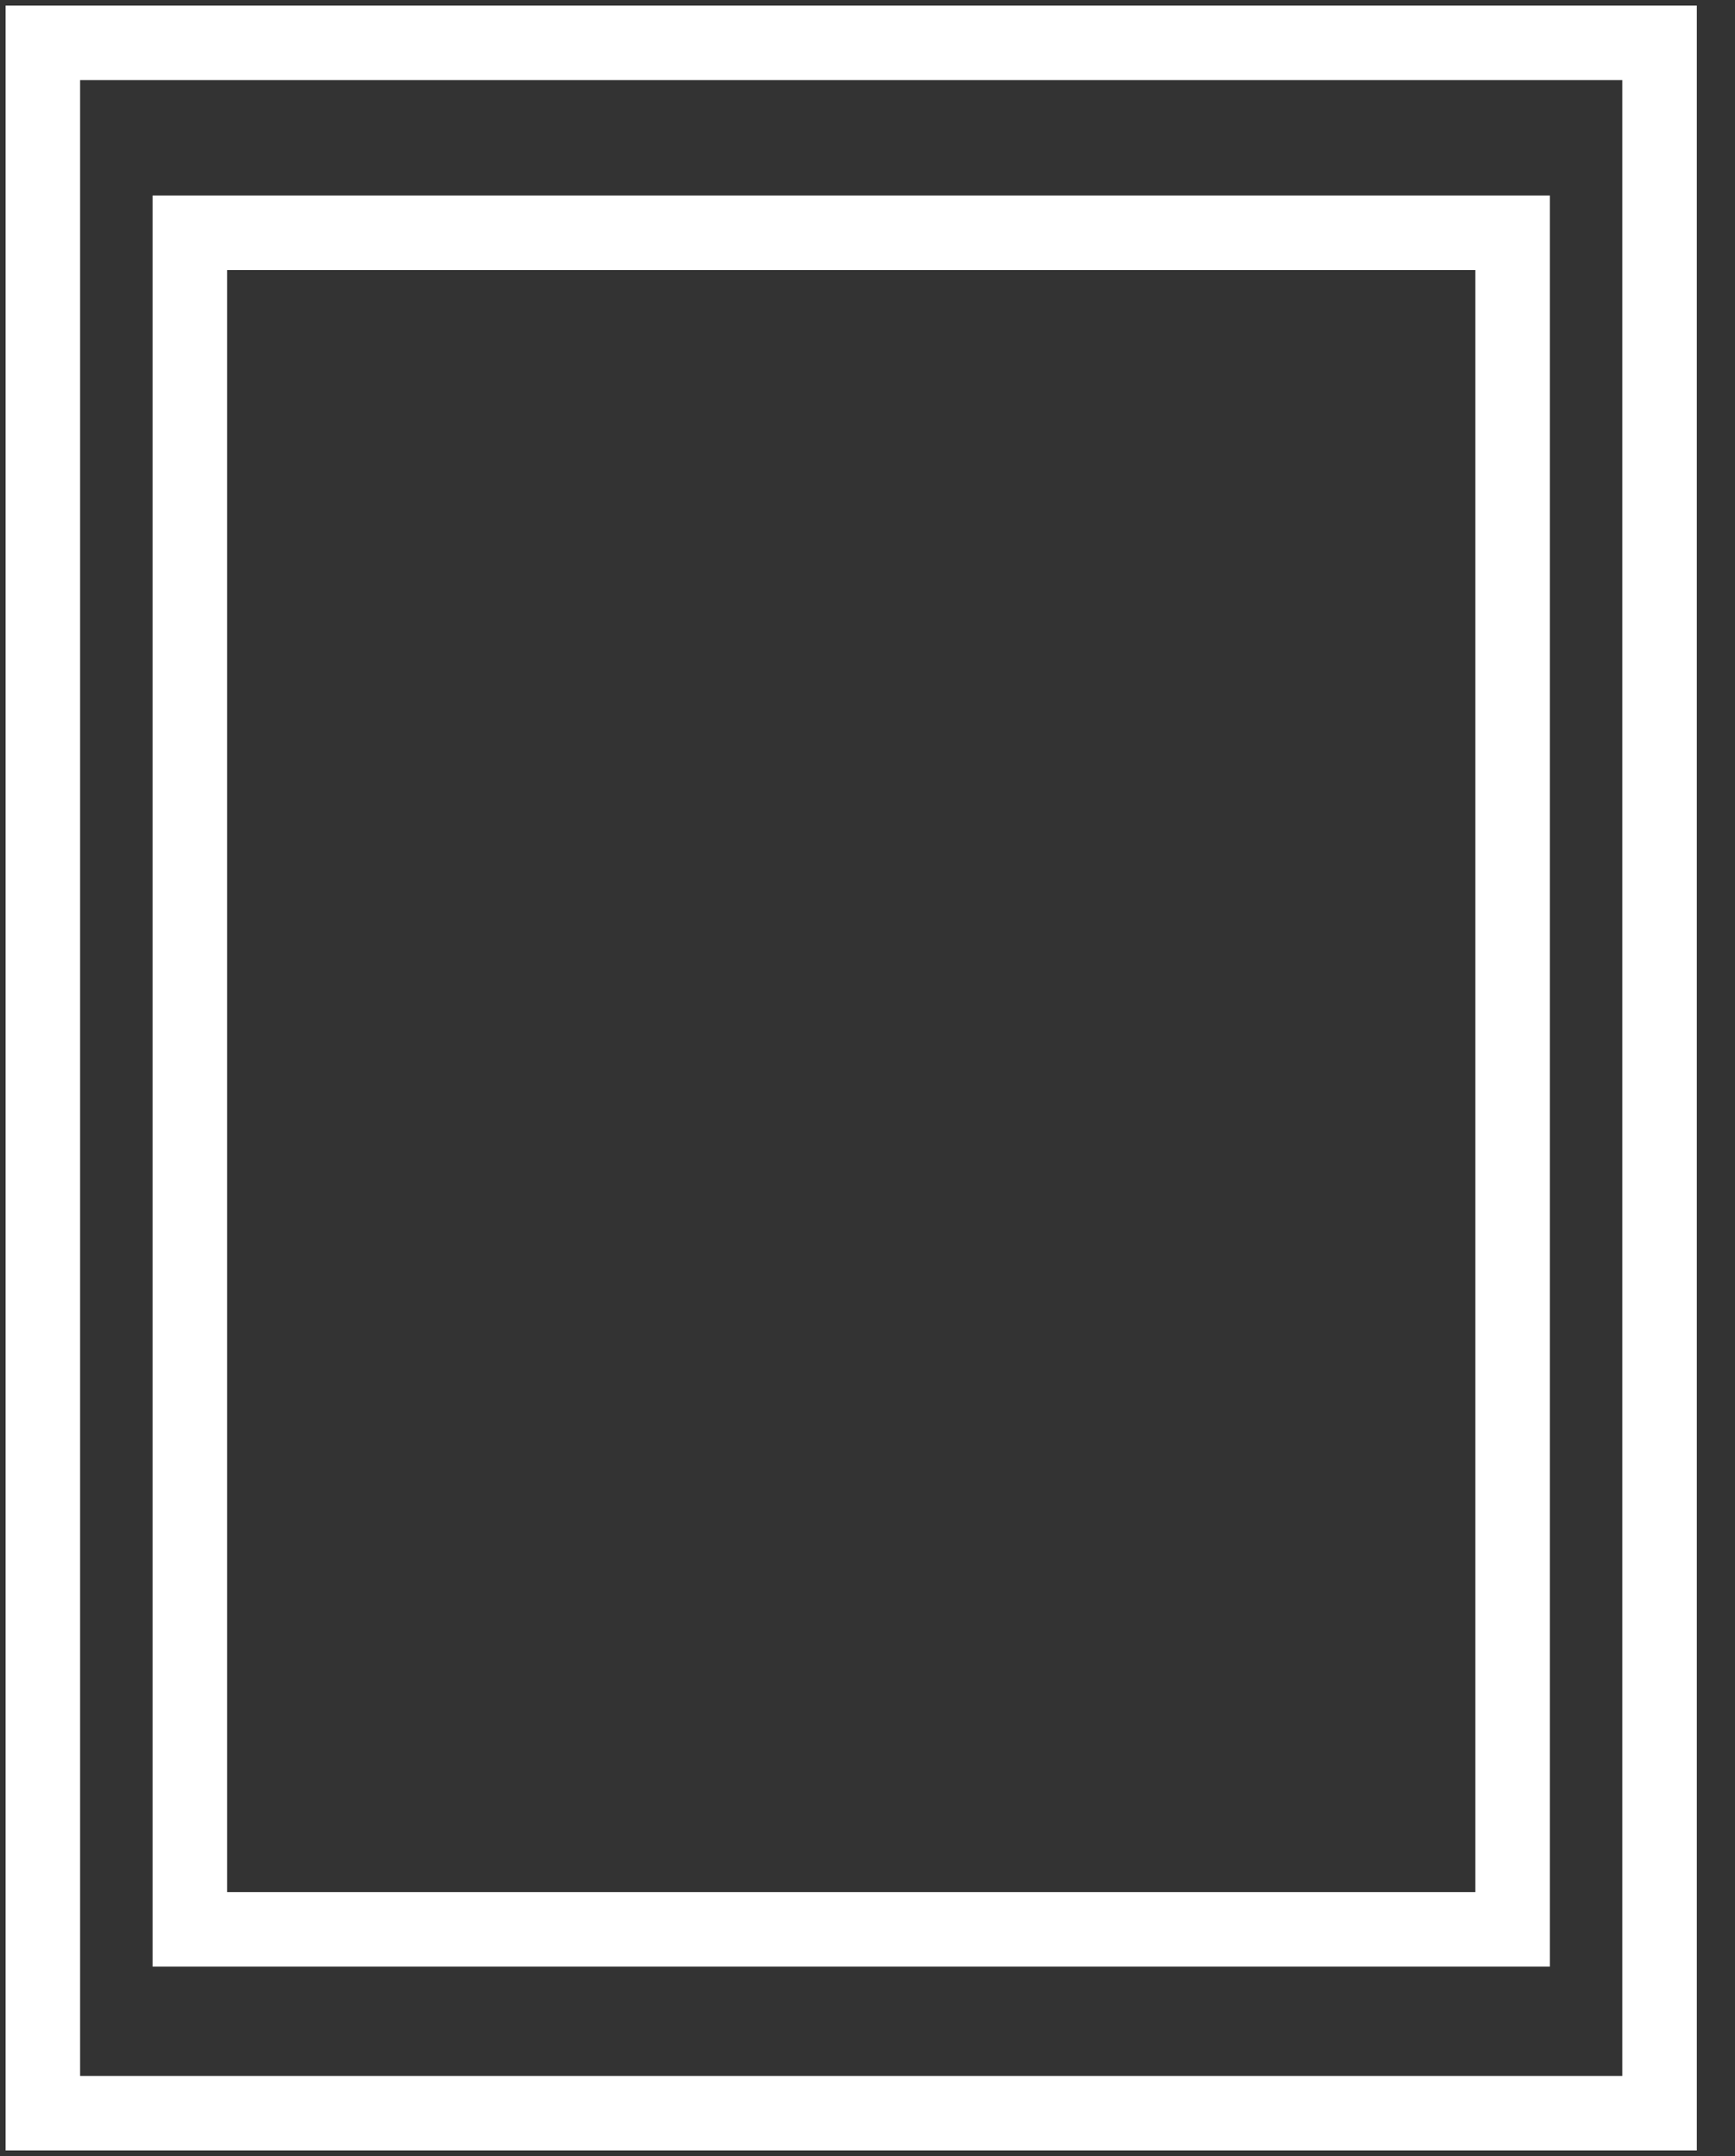 <svg width="33" height="41" viewBox="0 0 33 41" fill="none" xmlns="http://www.w3.org/2000/svg">
<rect x="0" y="0" width="33" height="41" fill="#333333" stroke="none"/>
<g clip-path="url(#clip0)">
<path d="M31.565 0.815H0.815V40.185H31.565V0.815Z" stroke="white" stroke-width="1.417" stroke-miterlimit="10"/>
<path d="M28.77 4.426H3.611V36.69H28.77V4.426Z" stroke="white" stroke-width="1.417" stroke-miterlimit="10"/>
</g>
<defs>
<clipPath id="clip0">
<rect width="32.381" height="41" fill="white"/>
</clipPath>
</defs>
</svg>
